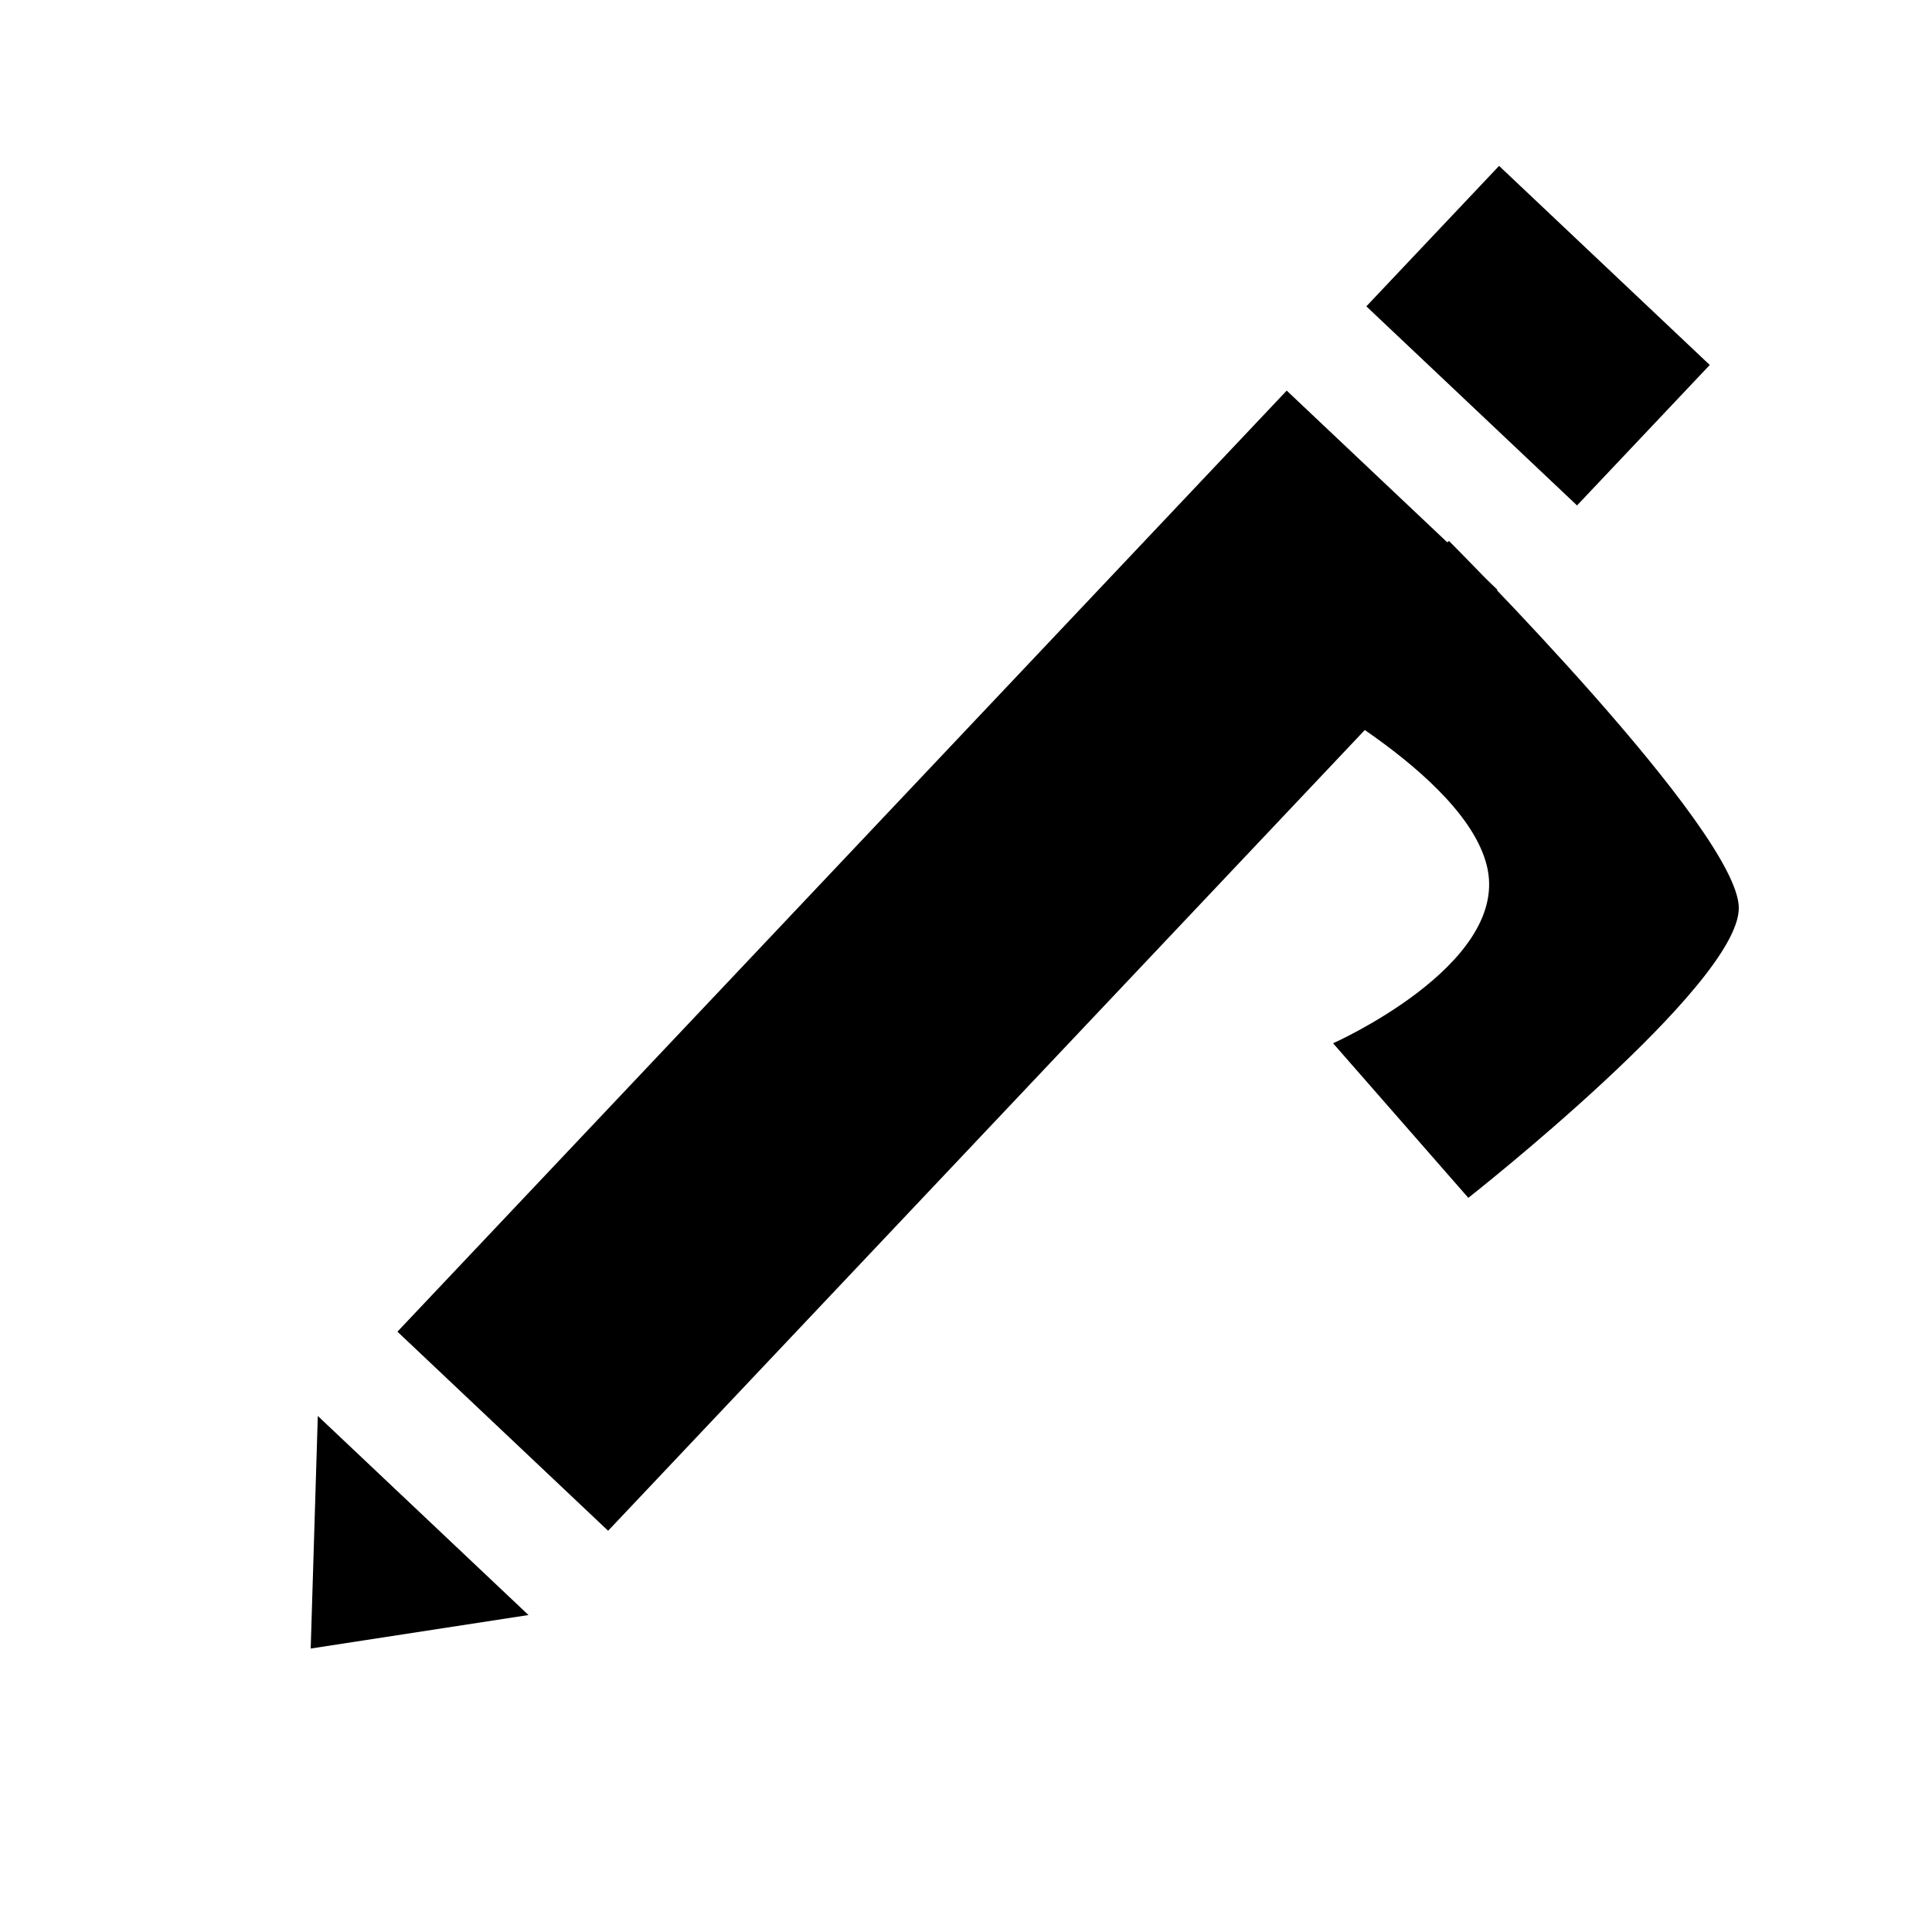 <?xml version="1.0" standalone="no"?>
<!DOCTYPE svg PUBLIC "-//W3C//DTD SVG 1.1//EN" "http://www.w3.org/Graphics/SVG/1.1/DTD/svg11.dtd">
<!--App : DrStudio-->
<!--Author : Charles A.D. BONDJE DOUE-->
<!--version : 1.0-->
<!--description : File generate by SVGDrawing2DEncoderVisitor-->
<svg width="100" height="100" id="LayerDocument_60229148" viewBox="0 0 100 100" version="1.1" xmlns="http://www.w3.org/2000/svg" xmlns:xlink="http://www.w3.org/1999/xlink">
	<g id="Group_55027037" transform="matrix(0.687 -0.727 0.727 0.687 -18.814 52.352)">
		<rect id="Rectangle_13541032" x="15" y="40" width="67" height="15" ></rect>
		<rect id="Rectangle_59932304" x="88" y="40" width="10" height="15" ></rect>
		<polygon id="CustomPolygon_50296274" points="9,40 9,55 0,48" ></polygon>
	</g>
	<path id="Path_23959161" d="M 75,28 C 75,28 90,43 90,47 90,51 76,62 76,62 L 69,54 C 69,54 78,50 77,45 76,40 66,35 66,35 " ></path>
</svg>